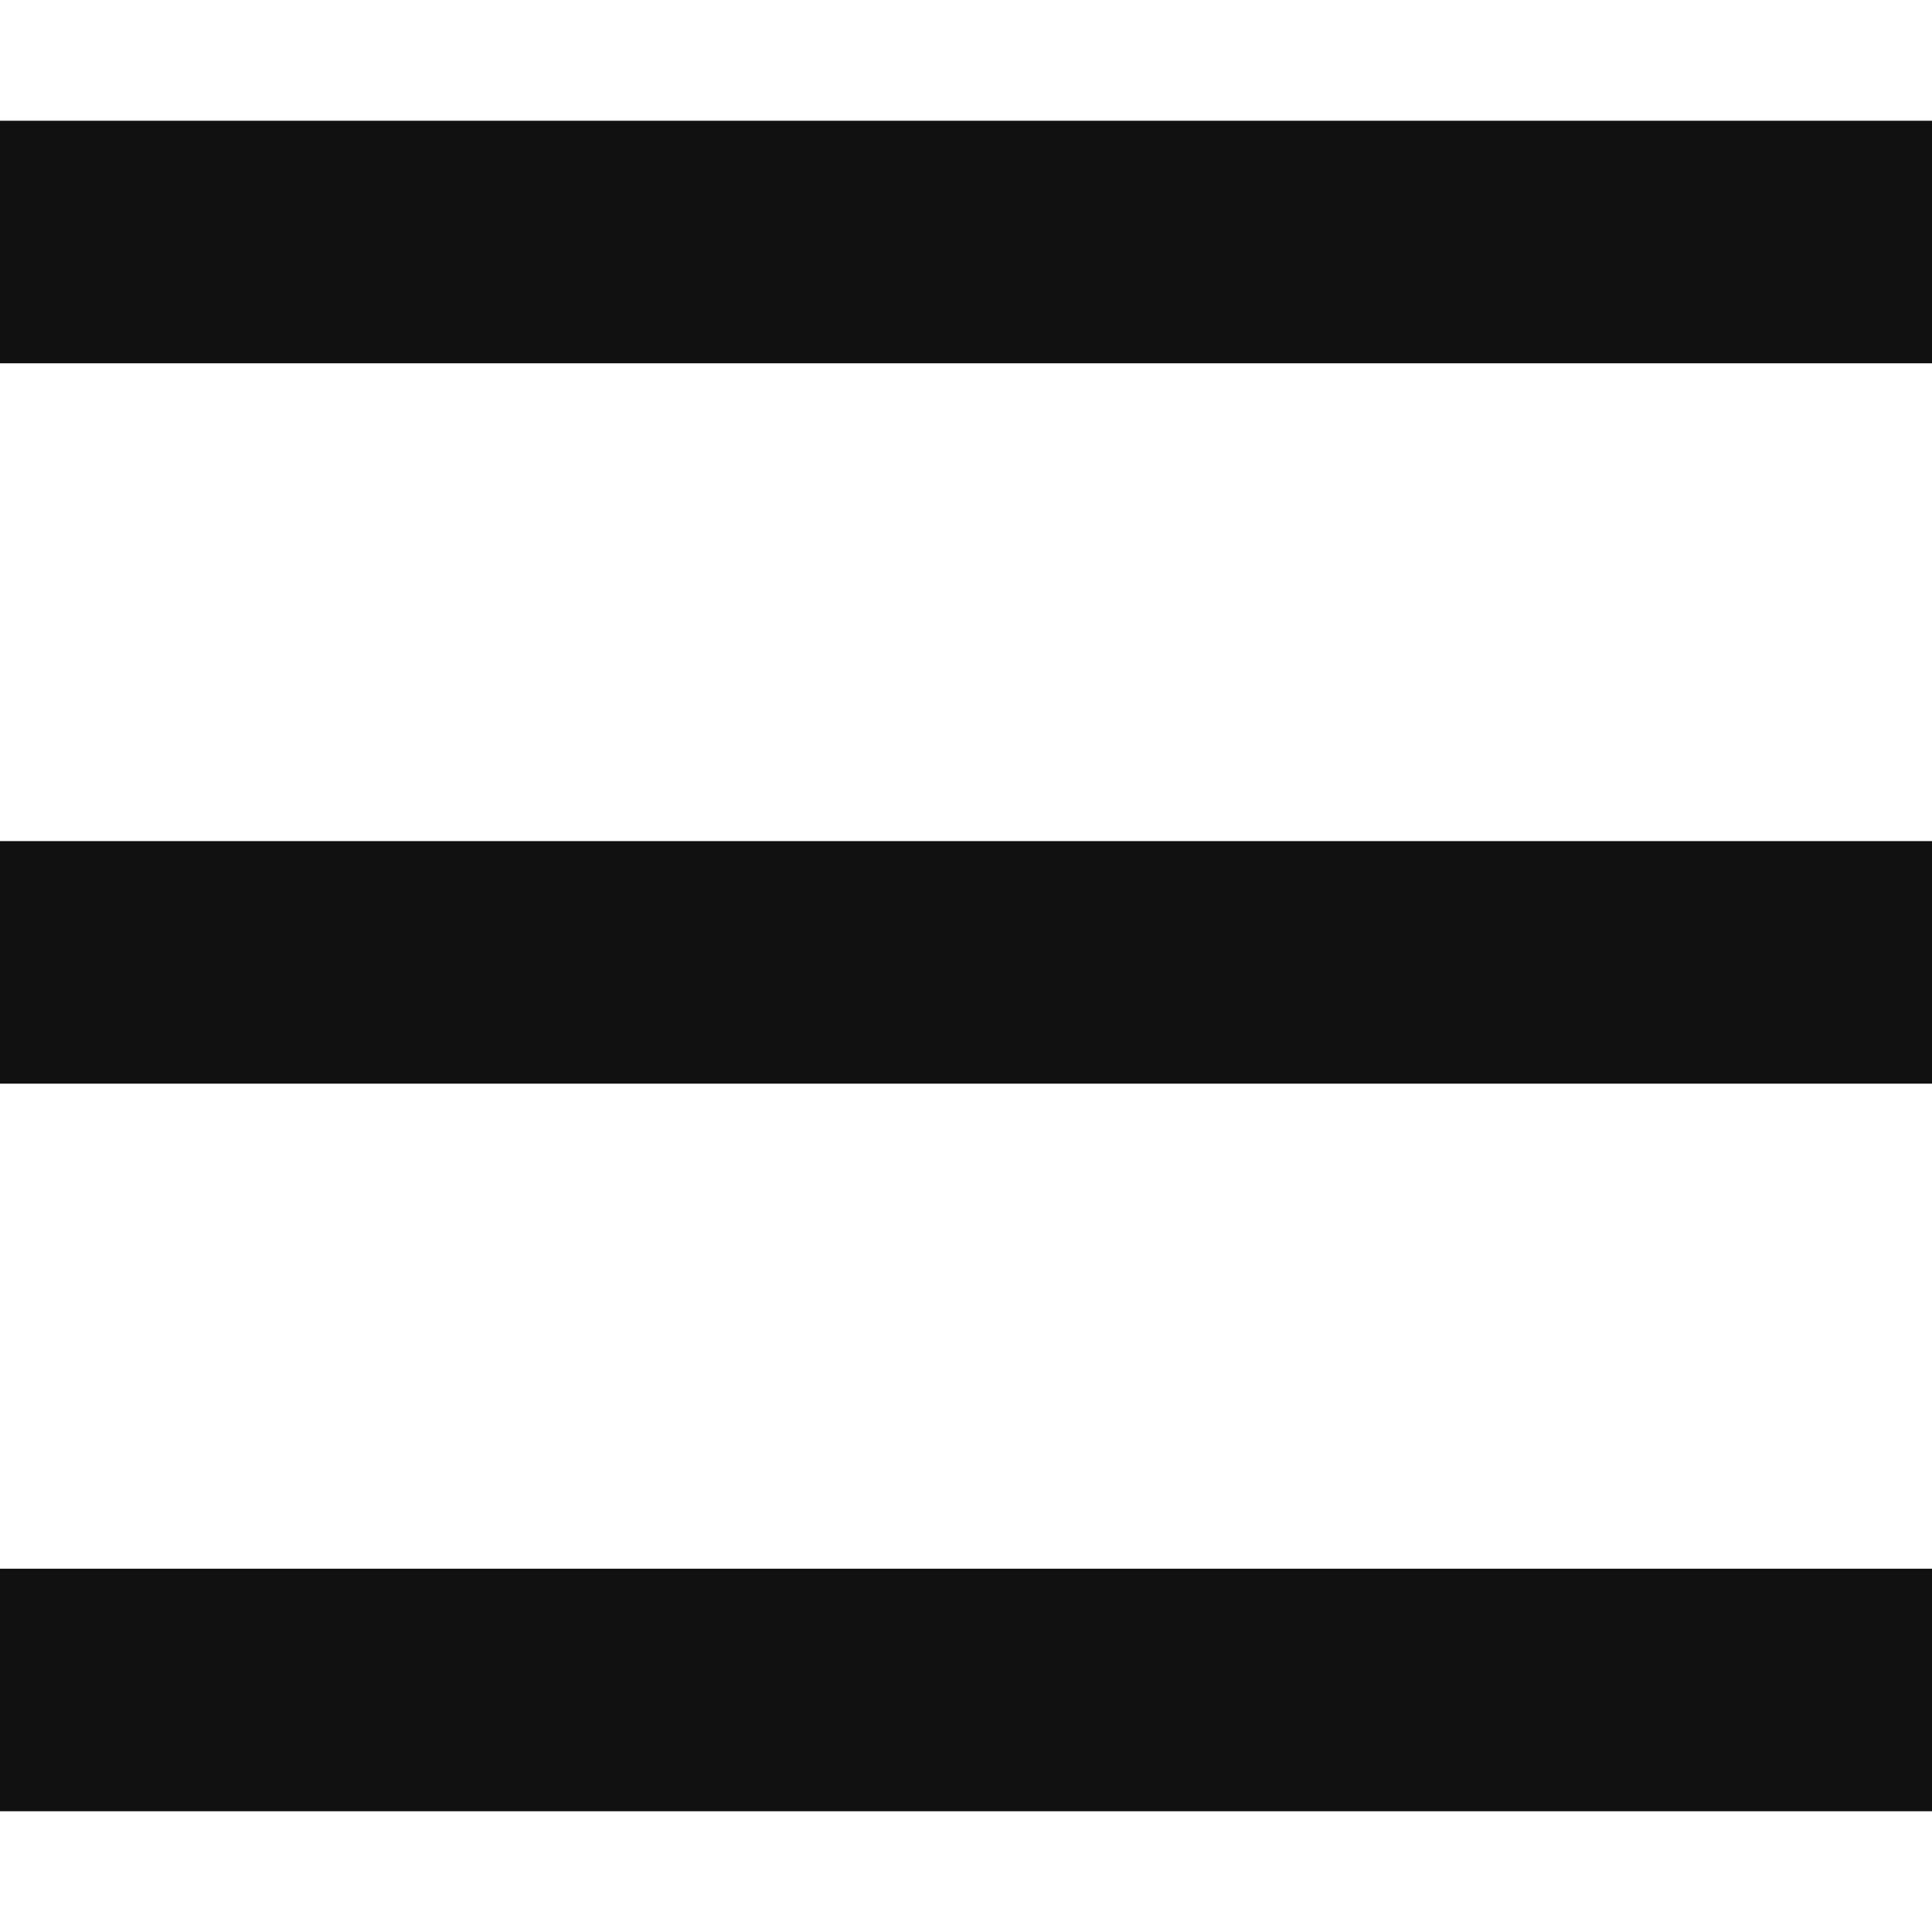 <?xml version="1.0" encoding="UTF-8"?>
<svg width="48px" height="48px" viewBox="0 0 48 48" version="1.1" xmlns="http://www.w3.org/2000/svg" xmlns:xlink="http://www.w3.org/1999/xlink">
    <!-- Generator: Sketch 54 (76480) - https://sketchapp.com -->
    <desc>Created with Sketch.</desc>
    <g id="hamburger" stroke="none" stroke-width="1" fill="none" fill-rule="evenodd">
        <g id="menu" transform="translate(0, 3)" fill="#111111" fill-rule="nonzero">
            <path d="M0,0 L0,6.026 L48,6.026 L48,0 L0,0 Z M0,17.897 L0,23.923 L48,23.923 L48,17.897 L0,17.897 L0,17.897 Z M0,35.974 L0,42 L48,42 L48,35.974 L0,35.974 Z" id="Shape"></path>
        </g>
    </g>
</svg>
